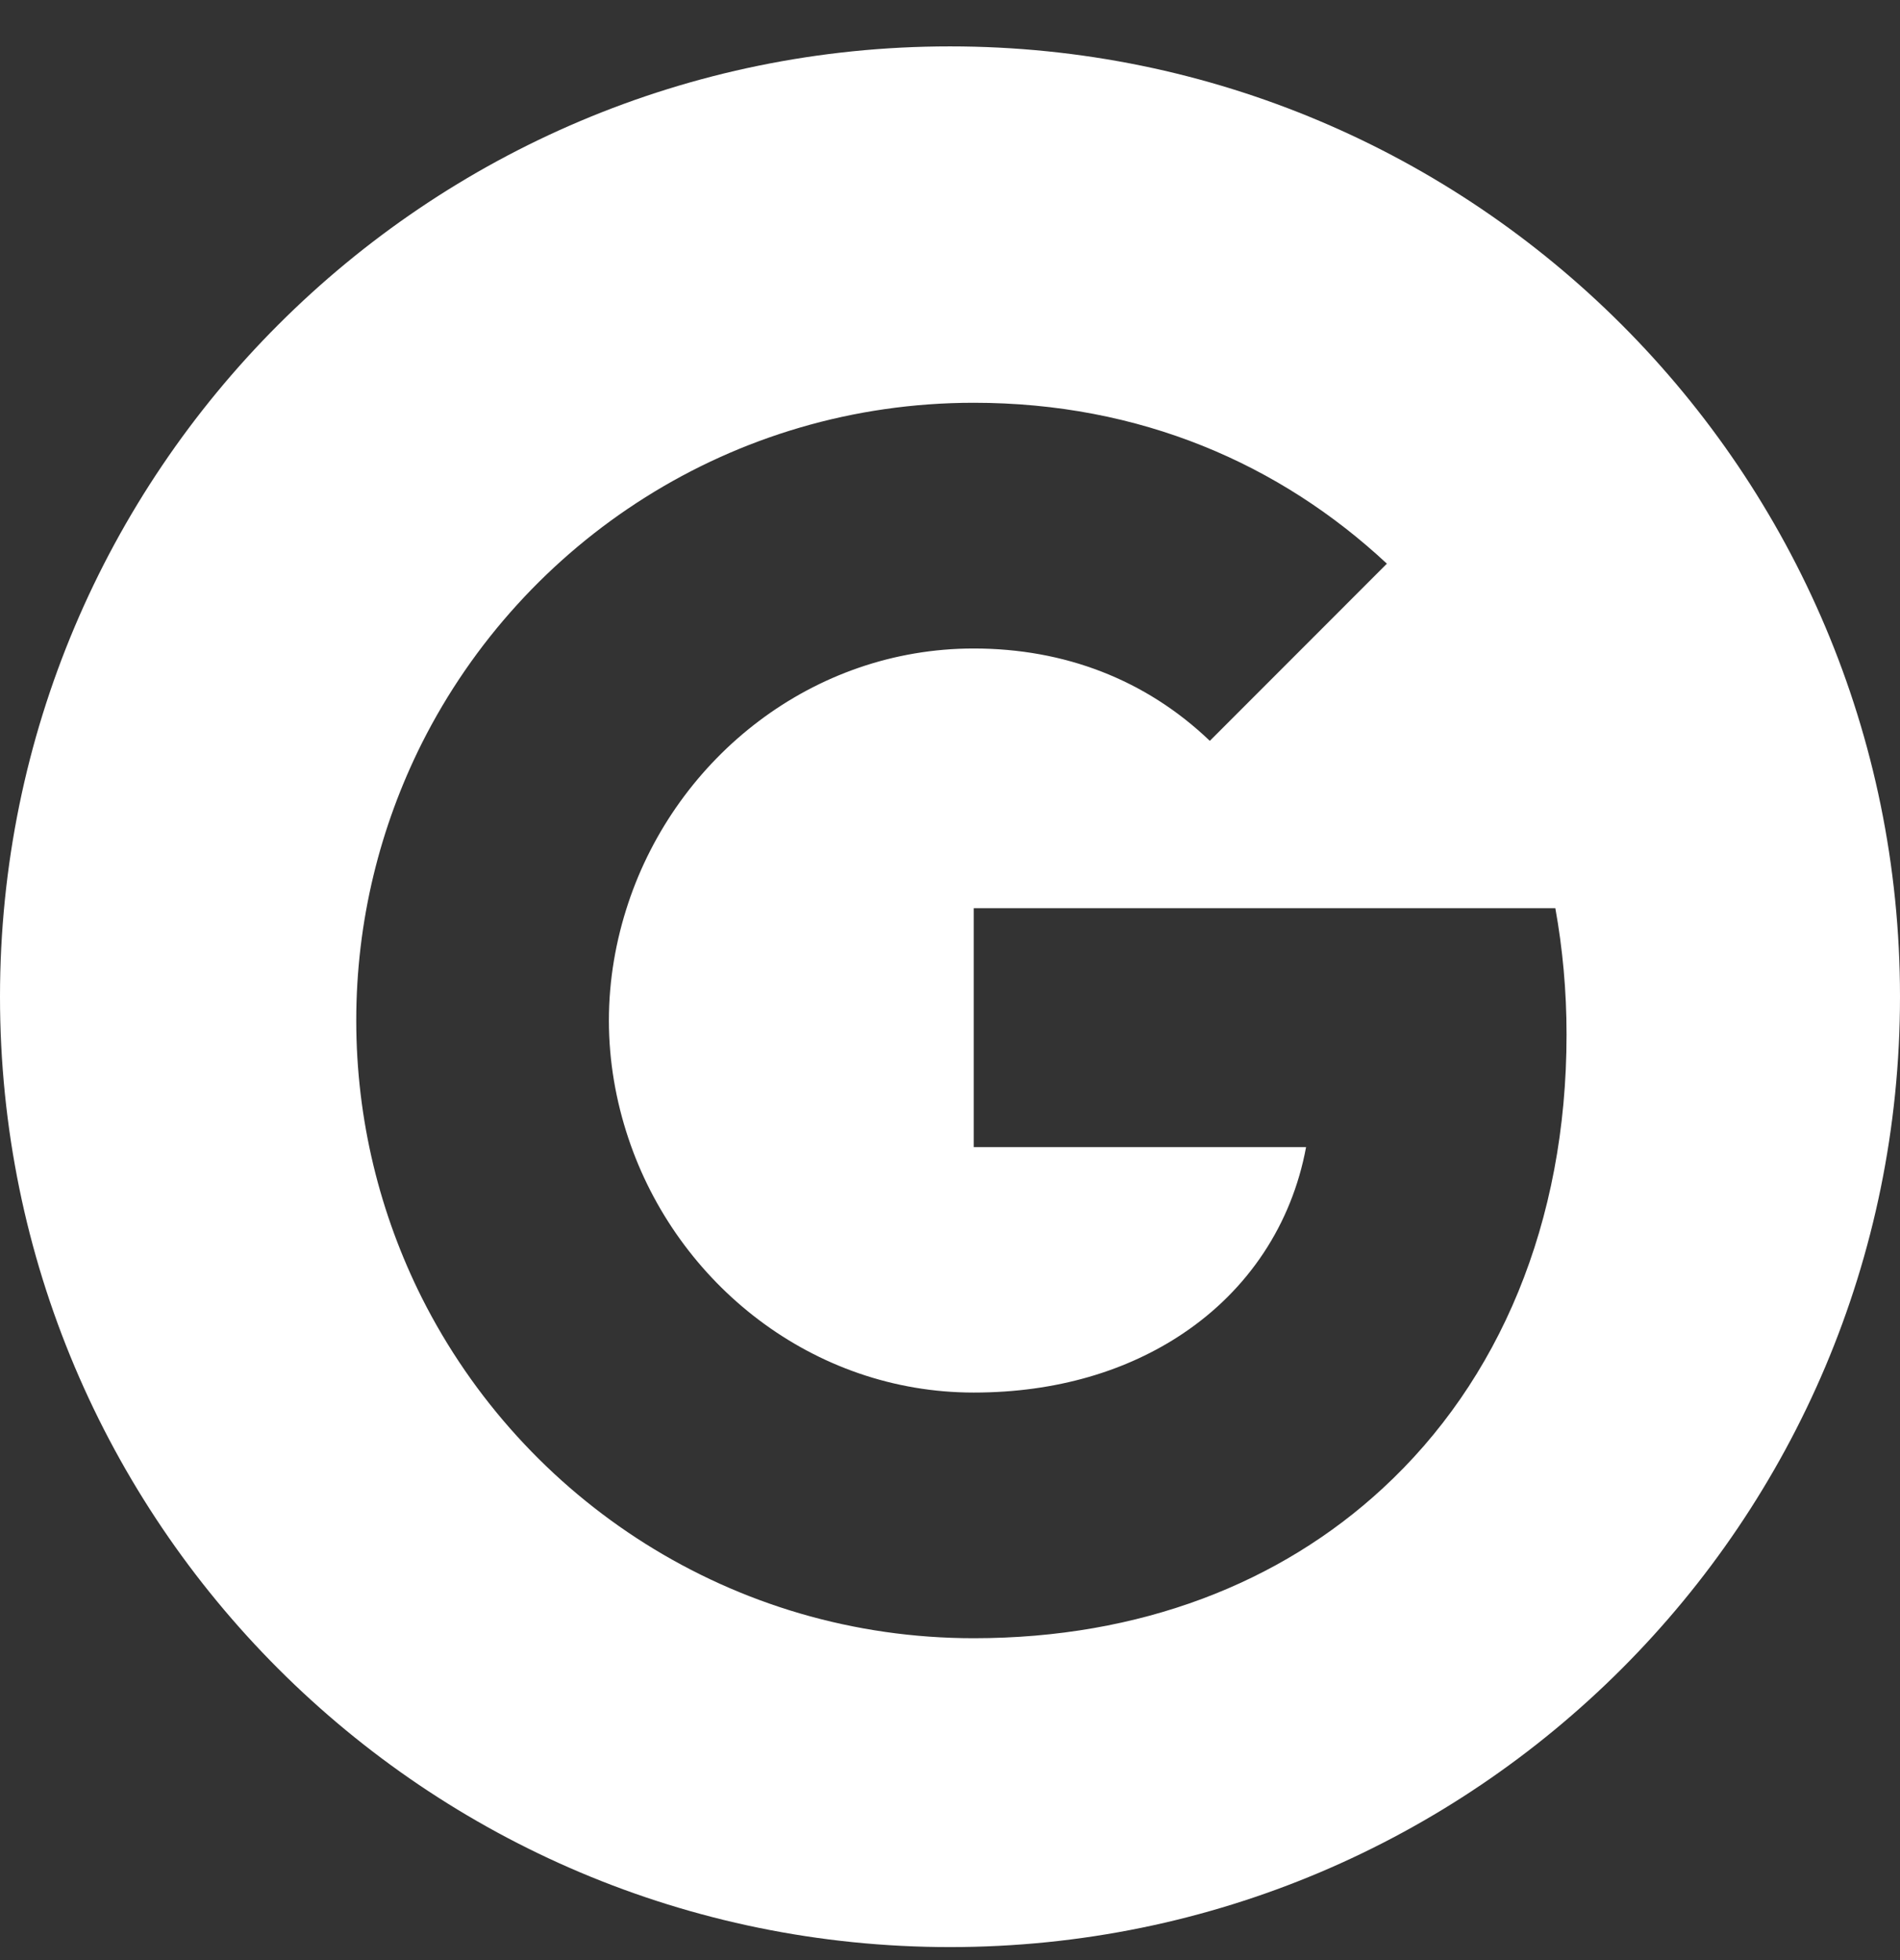 <svg width="32" height="33" viewBox="0 0 32 33" fill="none" xmlns="http://www.w3.org/2000/svg">
<rect x="0" y="0" width="32" height="33" fill="#333333" stroke="none"/>
<path fill-rule="evenodd" clip-rule="evenodd" d="M16 32.781C24.837 32.781 32 25.618 32 16.781C32 7.945 24.837 0.781 16 0.781C7.163 0.781 0 7.945 0 16.781C0 25.618 7.163 32.781 16 32.781ZM16.4 10.918C17.927 10.918 19.298 11.442 20.376 12.473L23.358 9.49C21.558 7.812 19.203 6.781 16.4 6.781C12.335 6.781 8.818 9.112 7.106 12.511C6.402 13.915 6 15.503 6 17.181C6 18.859 6.402 20.448 7.106 21.852C8.818 25.251 12.335 27.581 16.4 27.581C19.208 27.581 21.562 26.65 23.283 25.062C25.25 23.251 26.384 20.585 26.384 17.418C26.384 16.68 26.318 15.971 26.195 15.29H16.4V19.313H21.997C21.756 20.613 21.023 21.715 19.922 22.452C18.991 23.076 17.799 23.445 16.4 23.445C13.691 23.445 11.399 21.615 10.581 19.157C10.373 18.533 10.255 17.867 10.255 17.181C10.255 16.496 10.373 15.829 10.581 15.205C11.399 12.747 13.691 10.918 16.4 10.918Z" fill="white"/>
</svg>
